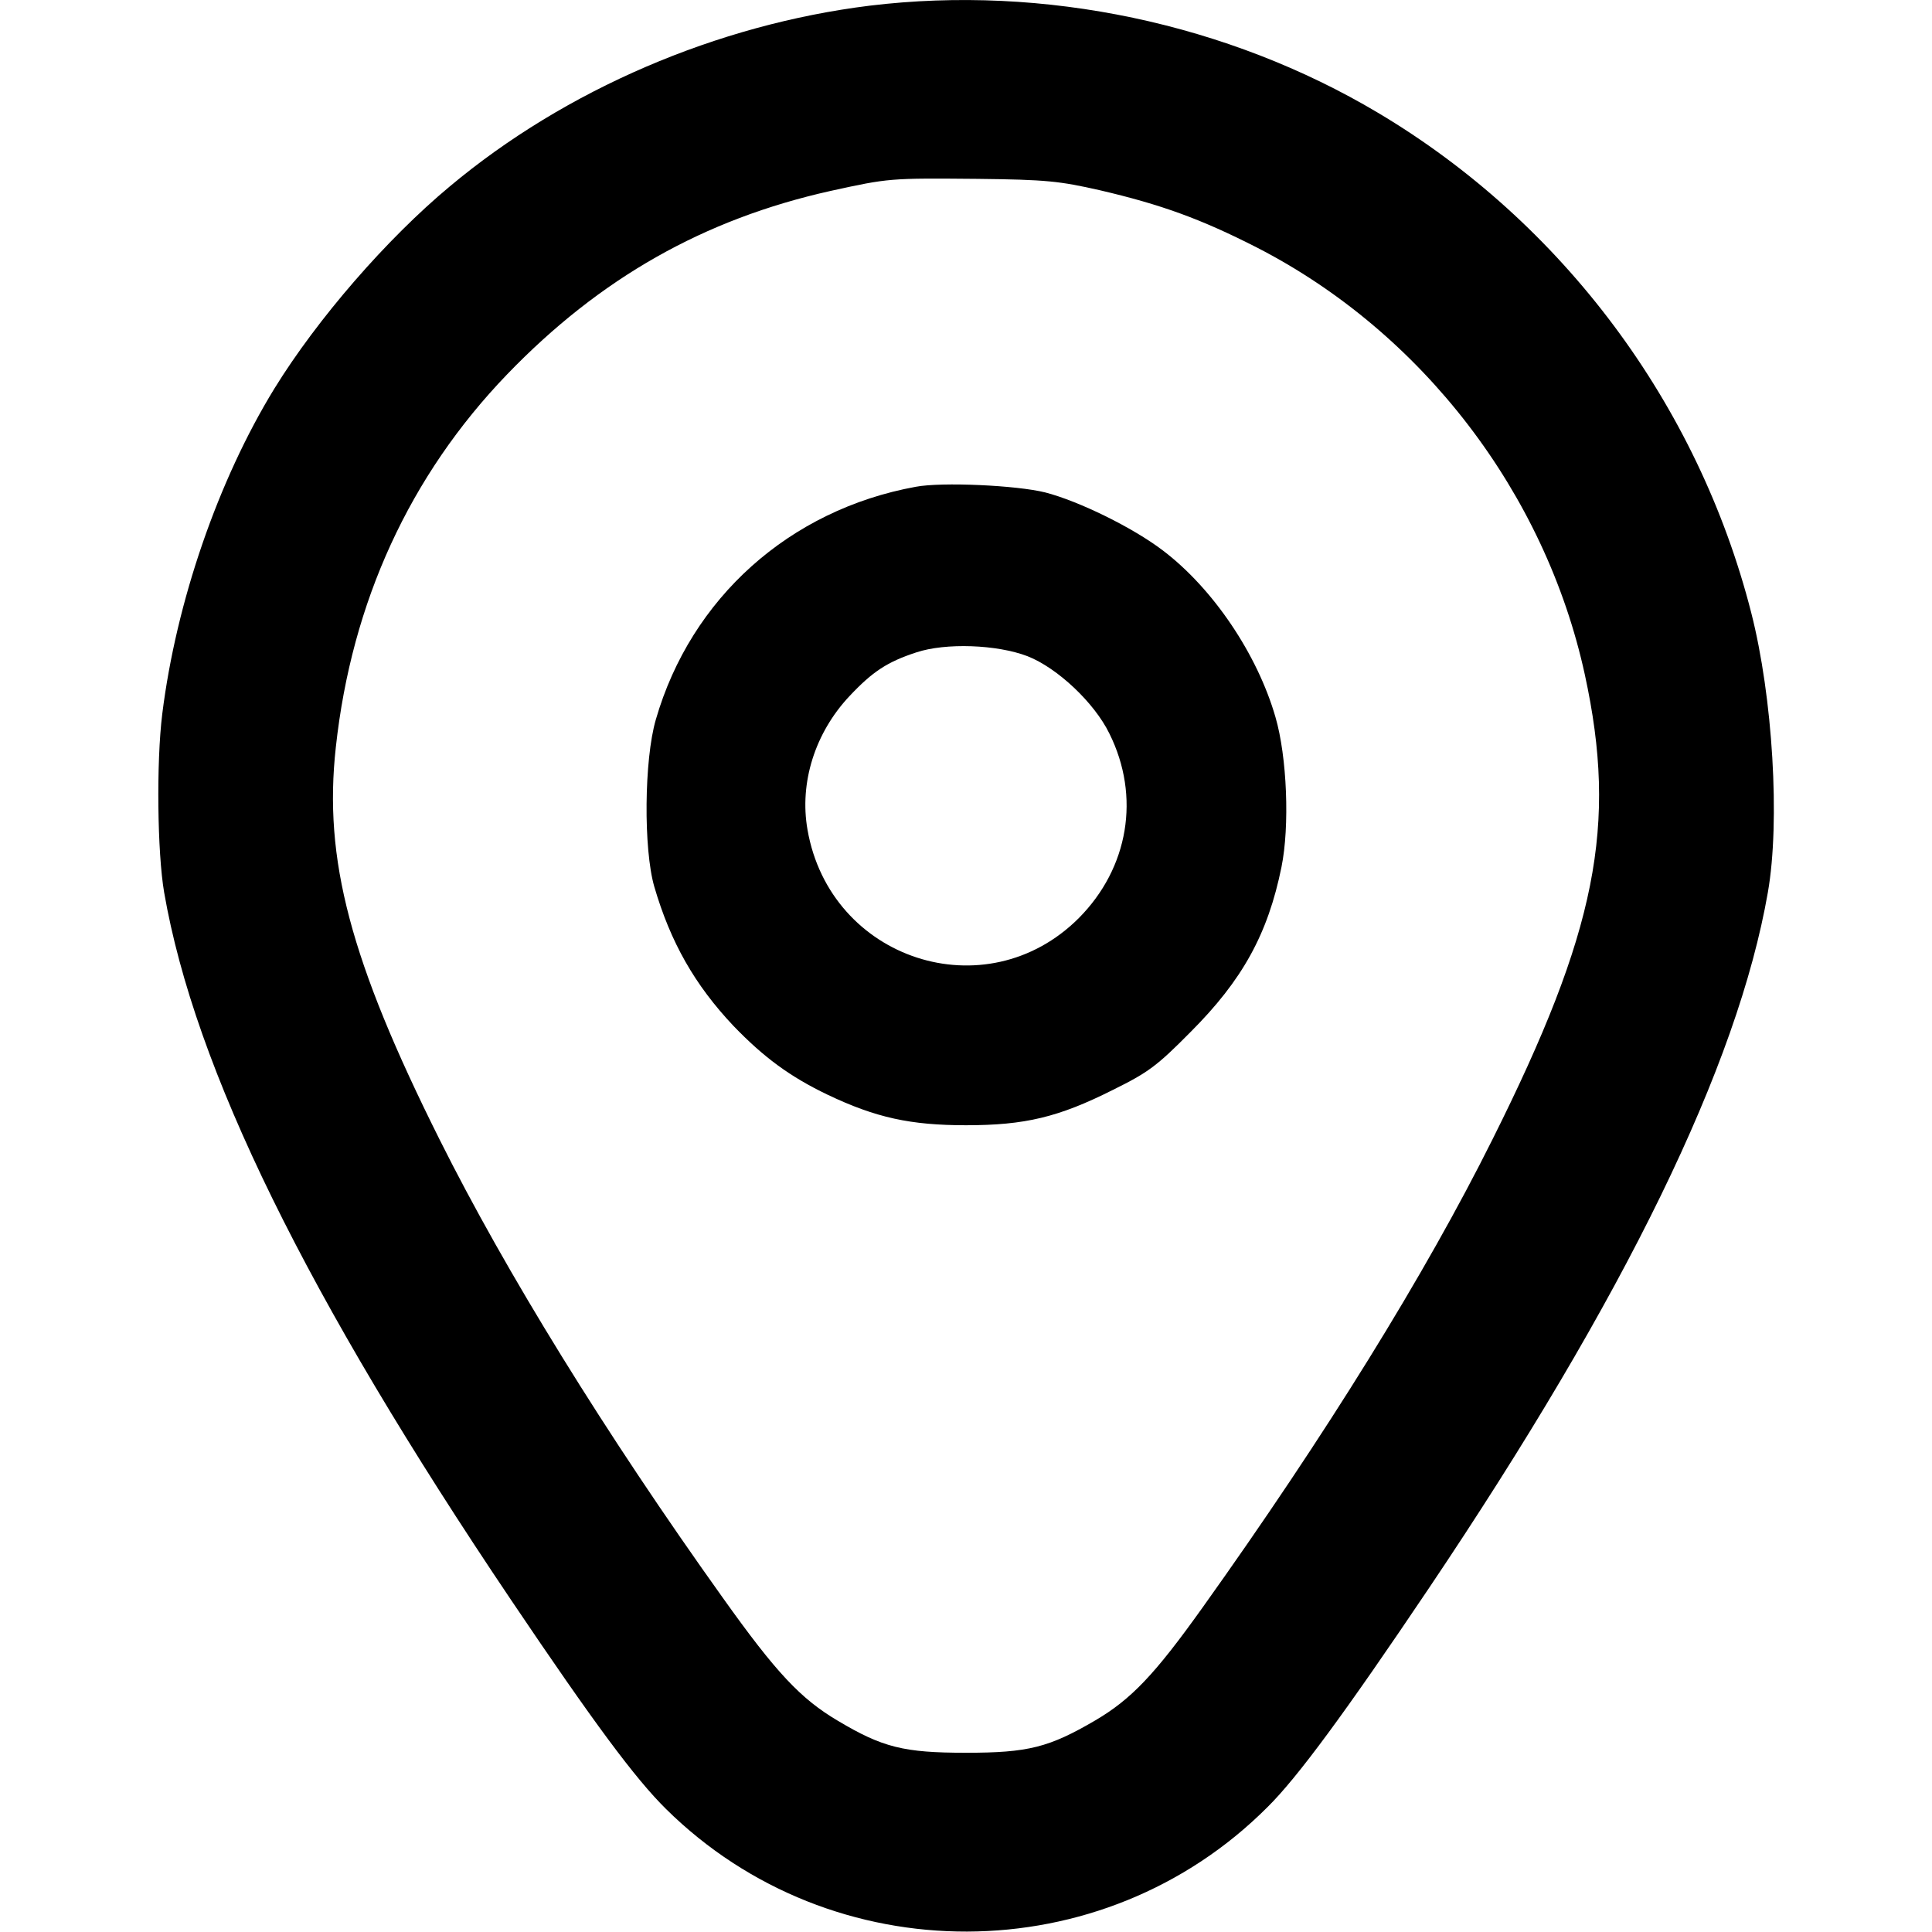 <?xml version="1.0" standalone="no"?>
<!DOCTYPE svg PUBLIC "-//W3C//DTD SVG 20010904//EN"
 "http://www.w3.org/TR/2001/REC-SVG-20010904/DTD/svg10.dtd">
<svg version="1.0" xmlns="http://www.w3.org/2000/svg"
 width="512pt" height="512pt" viewBox="0 0 512 512"
 preserveAspectRatio="xMidYMid meet">

<g transform="translate(0,512) scale(0.1,-0.1)"
fill="#000000" stroke="none">
<path d="M2305 5105 c-404 -50 -806 -222 -1113 -479 -167 -139 -351 -351 -465
-536 -149 -243 -260 -565 -297 -862 -16 -129 -13 -368 5 -473 81 -467 377
-1070 920 -1876 219 -325 328 -472 410 -553 440 -435 1157 -433 1594 5 80 79
207 252 427 579 522 776 819 1386 899 1845 33 188 13 518 -44 741 -141 553
-500 1034 -989 1325 -398 237 -885 340 -1347 284z m609 -489 c163 -38 268 -76
417 -152 438 -225 764 -650 869 -1132 87 -400 31 -680 -245 -1232 -178 -357
-441 -782 -768 -1240 -127 -178 -189 -243 -284 -299 -123 -72 -178 -86 -343
-86 -165 0 -221 14 -340 85 -98 58 -163 127 -304 325 -313 438 -576 865 -751
1215 -237 474 -308 743 -275 1040 42 385 196 720 454 988 246 255 521 411 857
486 155 34 157 34 389 32 183 -2 218 -6 324 -30z"/>
<path d="M2427 3830 c-335 -61 -596 -295 -689 -617 -31 -106 -33 -343 -4 -443
43 -147 107 -260 210 -369 80 -83 149 -134 249 -182 128 -61 220 -81 367 -81
156 0 245 21 390 94 93 46 116 63 205 153 138 138 205 260 241 437 22 108 15
292 -16 398 -48 166 -165 340 -298 441 -80 61 -223 131 -312 154 -76 19 -274
28 -343 15z m296 -449 c79 -31 177 -123 217 -205 83 -167 51 -356 -81 -489
-246 -246 -659 -111 -719 234 -22 125 20 257 111 354 62 66 101 91 177 116 78
26 214 21 295 -10z"/>
</g>
</svg>
